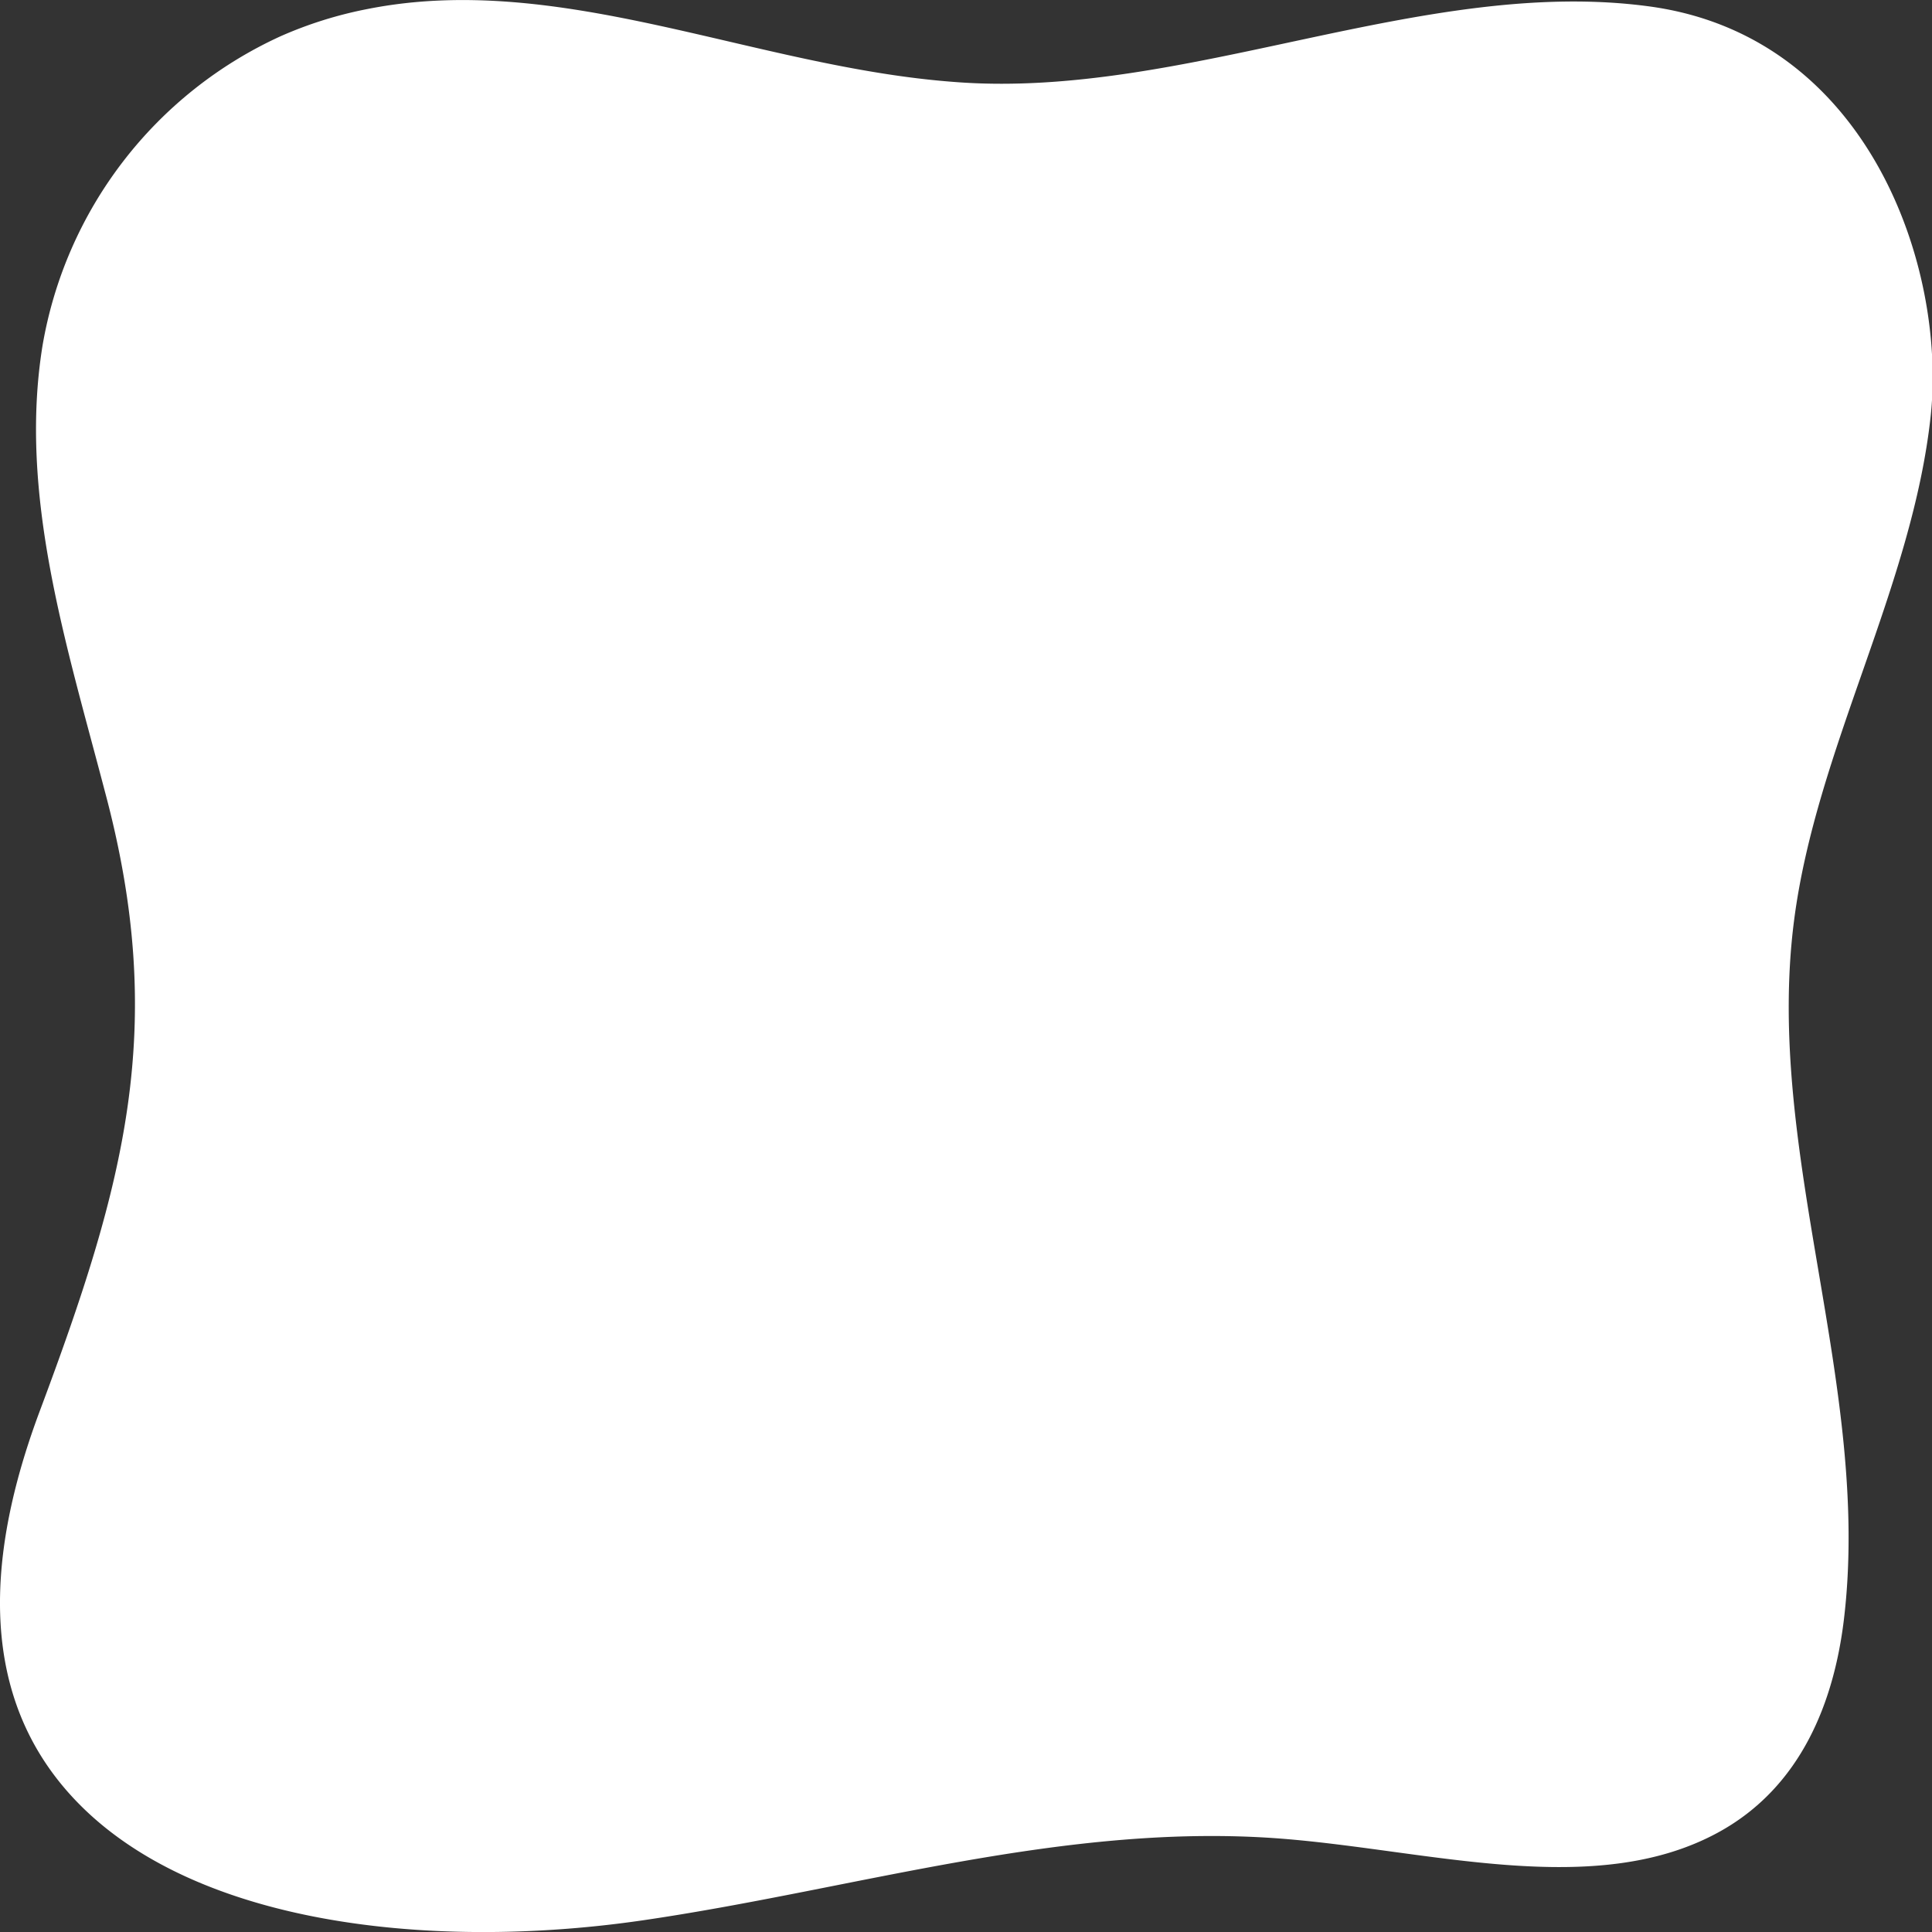 <svg xmlns="http://www.w3.org/2000/svg" viewBox="0 0 124 124"><rect x="0" y="0" width="124" height="124" fill="#333333" stroke="none"/><defs><style>.cls-1{fill:#fff;}</style></defs><g id="Layer_2" data-name="Layer 2"><g id="Layer_1-2" data-name="Layer 1"><path class="cls-1" d="M18,2.33A26.79,26.79,0,0,0,2.73,22.18c-1.55,9.57,1.53,19.17,4,28.61C10.79,65.93,8,76,2.55,90.57c-2.92,7.81-4.27,16.77,1.17,23.68,7.36,9.35,23.85,11,37.54,9s27.14-6.32,41-5.24c9.53.75,20.09,3.91,28-.39,5.39-2.93,7.45-8.47,8.08-13.63,1.82-15-5.13-30-3.19-44.93,1.42-11,7.59-21.38,8.77-32.4,1-9.55-4-24.3-18-26.24-14.56-2-29.91,6-44.67,4.84C48.44,4.31,36-1.89,23.58.58A26,26,0,0,0,18,2.33Z"/></g></g></svg>